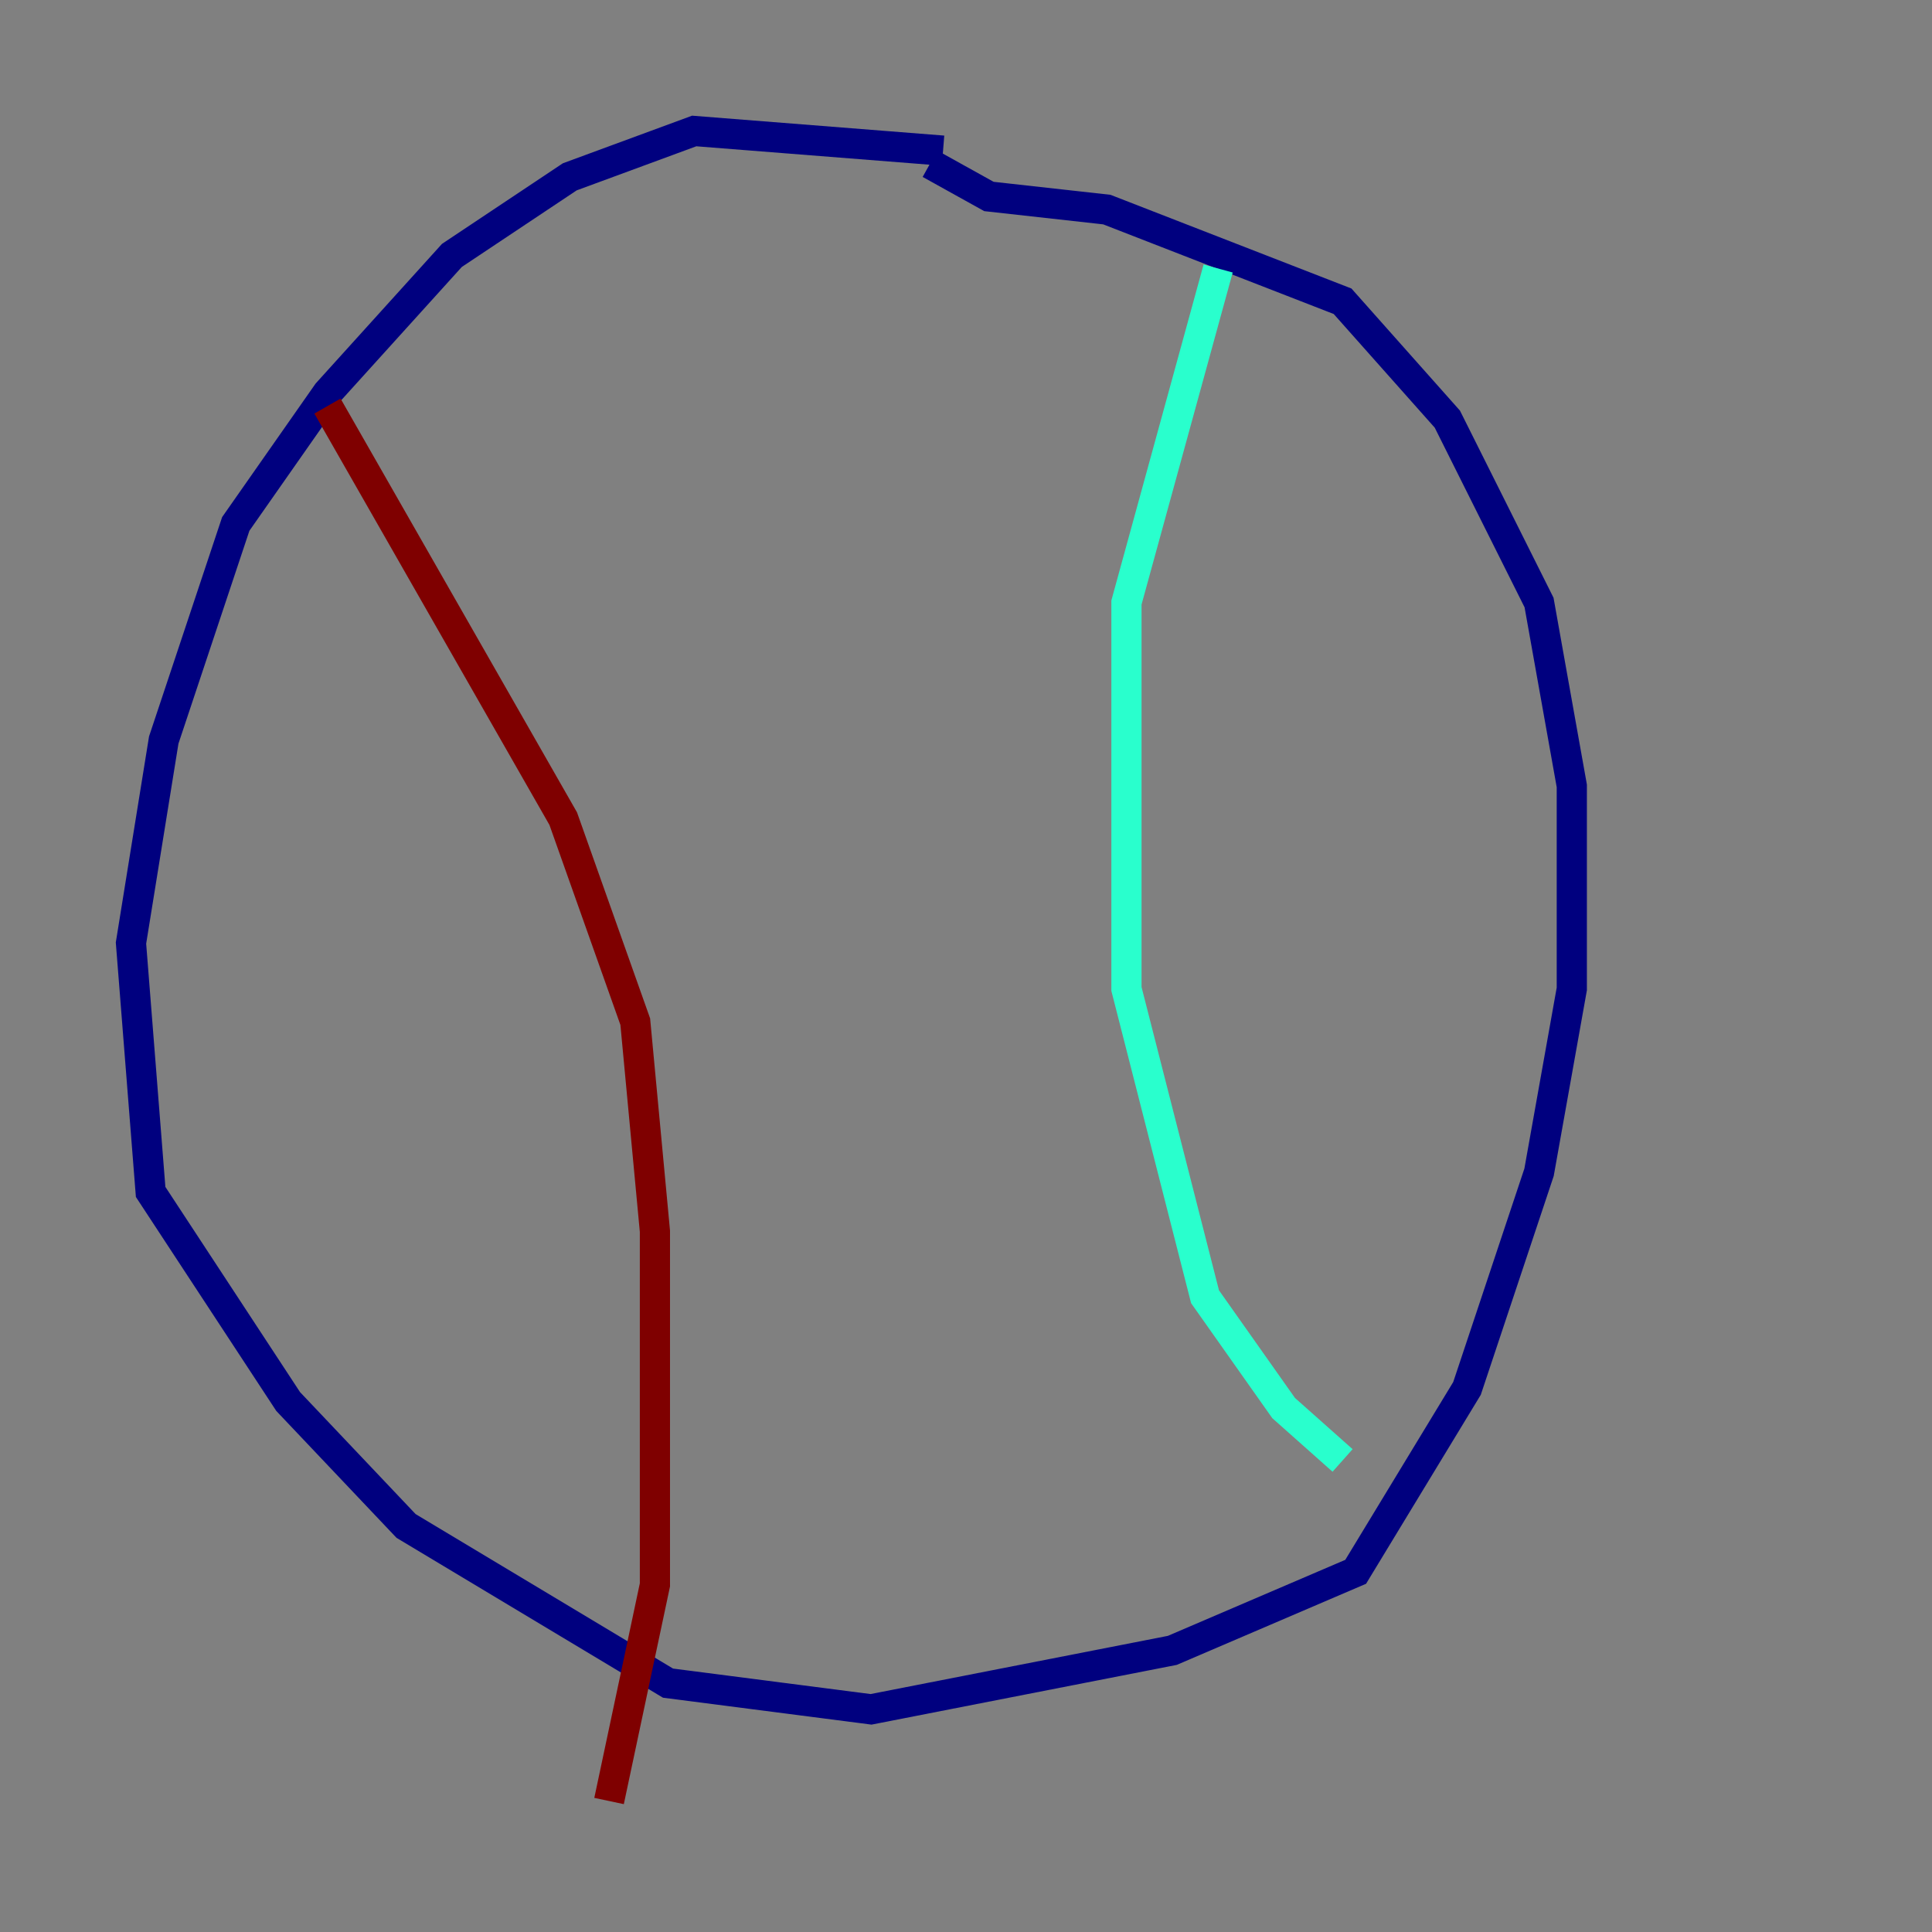 <?xml version="1.0" encoding="utf-8" ?>
<svg baseProfile="tiny" height="128" version="1.2" viewBox="0,0,128,128" width="128" xmlns="http://www.w3.org/2000/svg" xmlns:ev="http://www.w3.org/2001/xml-events" xmlns:xlink="http://www.w3.org/1999/xlink"><rect x="0" y="0" width="128" height="128" fill="#808080" stroke="none"/><defs /><polyline fill="none" points="62.481,9.98 45.993,8.678 37.749,11.715 29.939,16.922 21.695,26.034 15.62,34.712 10.848,49.031 8.678,62.481 9.98,78.969 19.091,92.854 26.902,101.098 44.258,111.512 57.709,113.248 77.668,109.342 89.817,104.136 97.193,91.986 101.966,77.668 104.136,65.519 104.136,52.068 101.966,39.919 95.891,27.77 88.949,19.959 73.329,13.885 65.519,13.017 61.614,10.848" stroke="#00007f" stroke-width="2" /><polyline fill="none" points="80.705,17.79 80.705,17.79" stroke="#004cff" stroke-width="2" /><polyline fill="none" points="80.705,17.79 74.63,39.919 74.63,65.519 79.837,85.912 85.044,93.288 88.949,96.759" stroke="#29ffcd" stroke-width="2" /><polyline fill="none" points="21.695,26.902 21.695,26.902" stroke="#cdff29" stroke-width="2" /><polyline fill="none" points="21.695,26.902 21.695,26.902" stroke="#ff6700" stroke-width="2" /><polyline fill="none" points="21.695,26.902 37.315,54.237 42.088,67.688 43.39,81.573 43.39,105.003 40.352,119.322" stroke="#7f0000" stroke-width="2" /></svg>